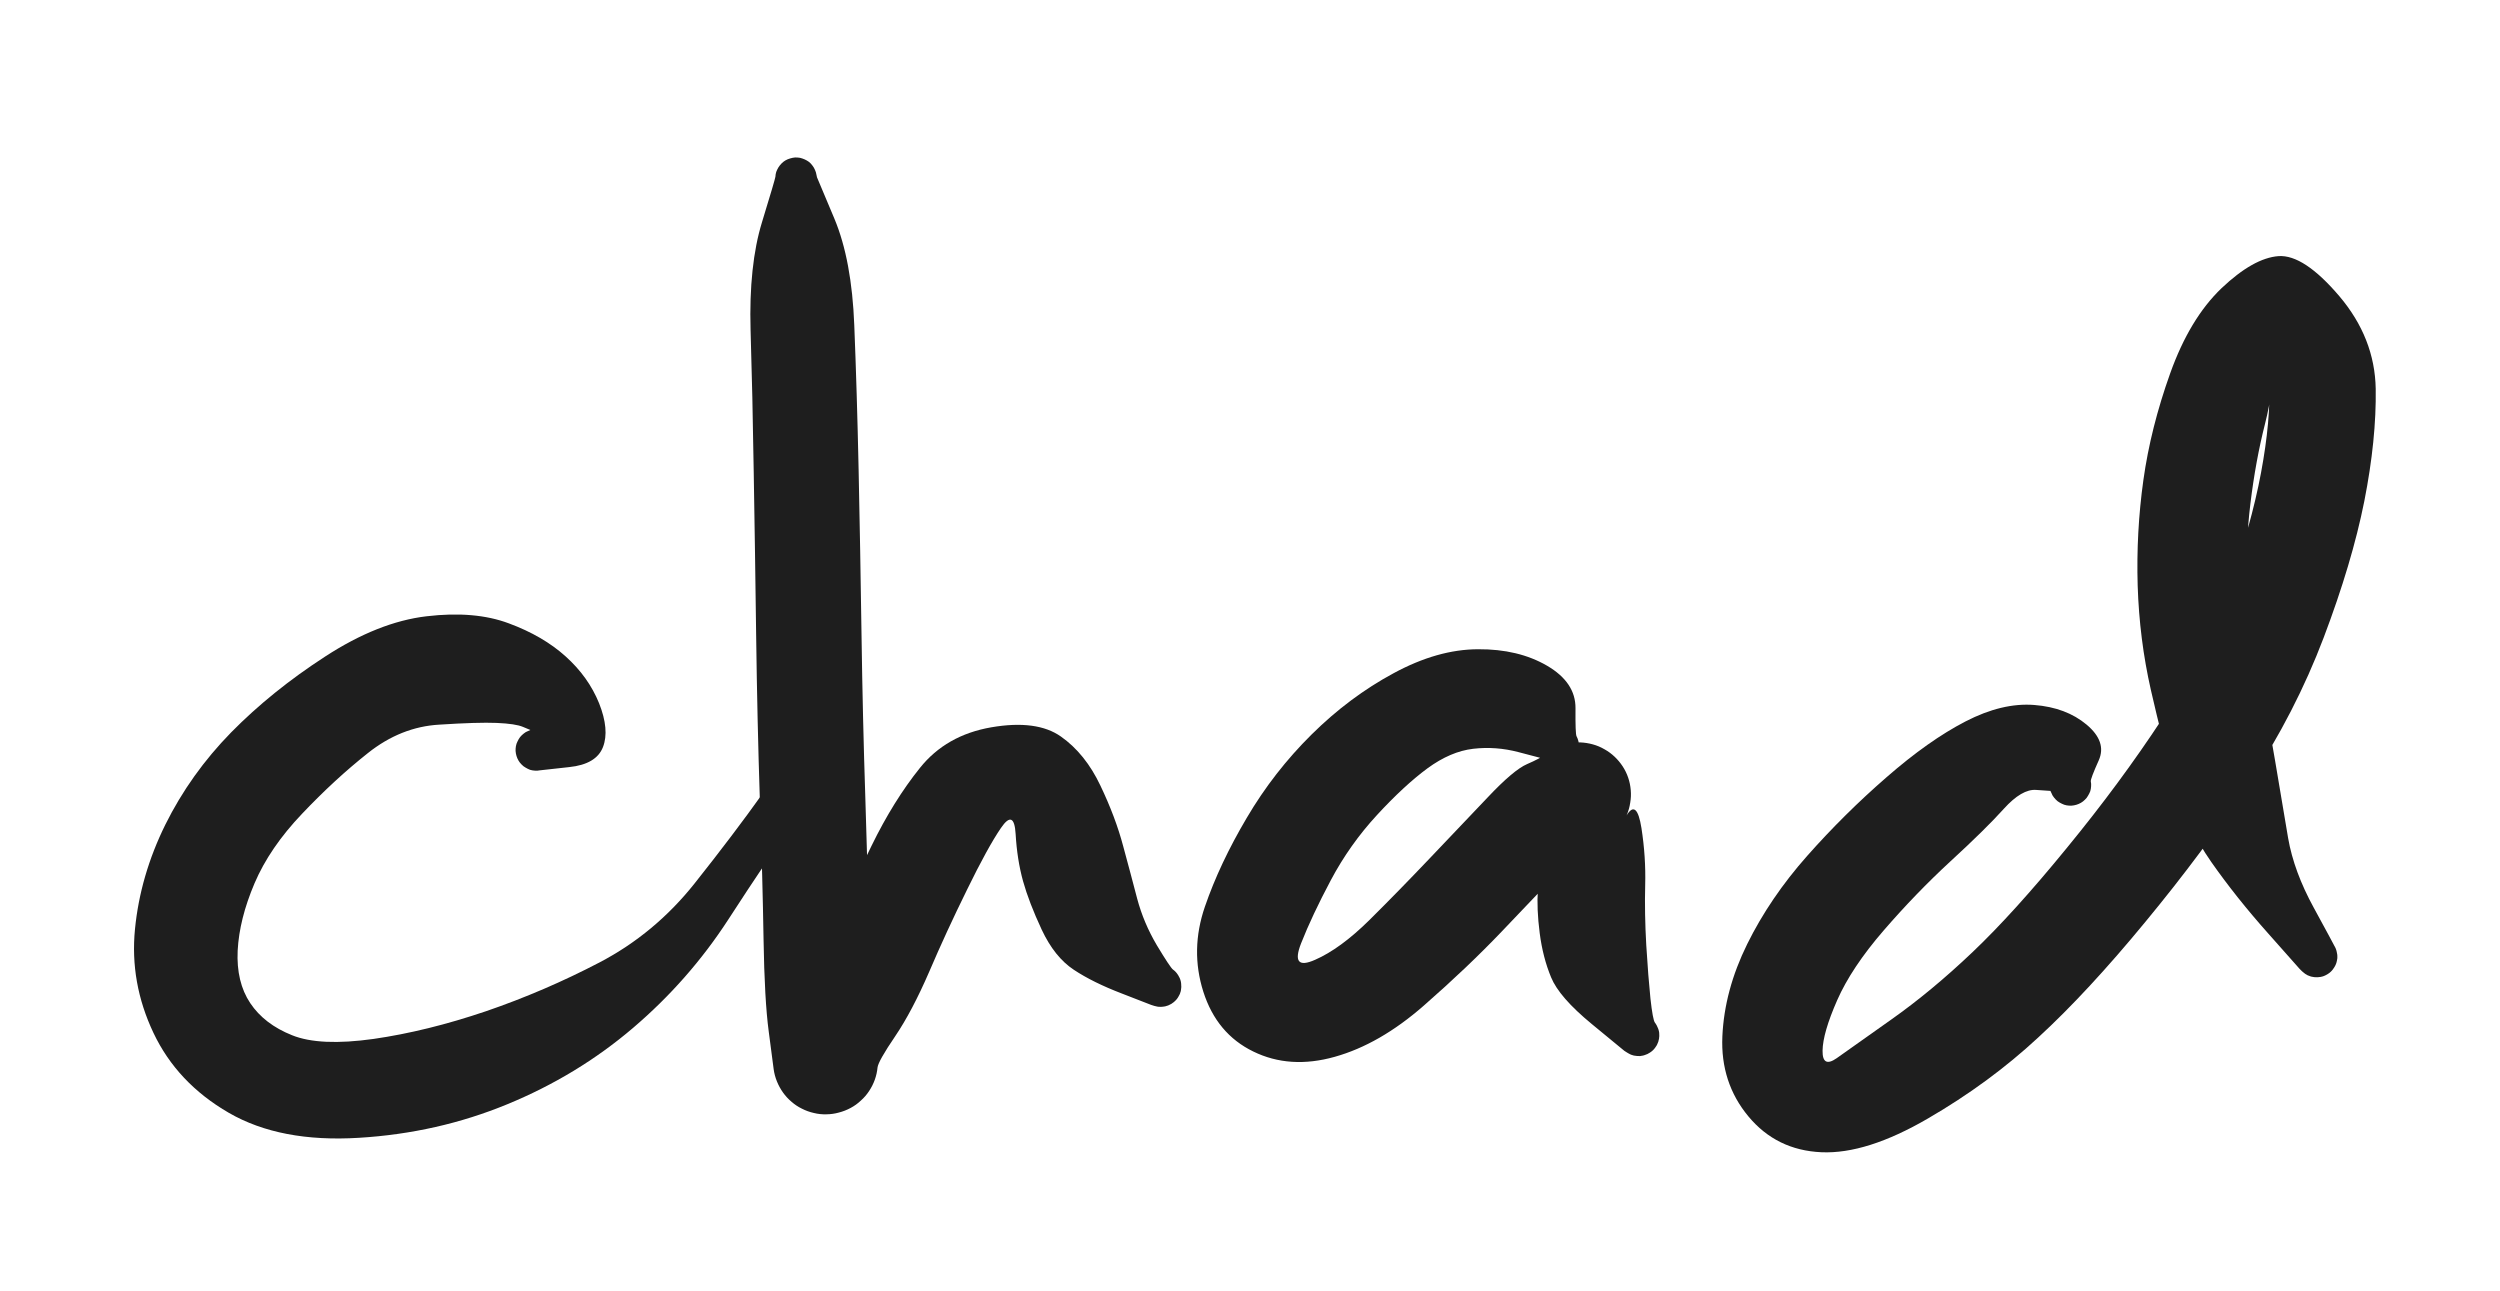 <?xml version="1.0" encoding="UTF-8"?>
<svg version="1.1" viewBox="0 0 156.44 80.755" xmlns="http://www.w3.org/2000/svg">
<g transform="translate(31.907 46.45) rotate(9.689 -2 10)">
<path d="m-0.58-1.17t-0.48-0.11q-0.49-0.12-1.67 0.03-1.17 0.15-3.52 0.71-2.35 0.54-4.11 2.51-1.77 1.97-3.41 4.42-1.65 2.45-2.21 4.81t-0.33 4.32q0.24 1.96 1.33 3.11t2.92 1.54q1.83 0.4 5.06-0.63 3.22-1.04 6.64-2.89 3.41-1.86 6.51-4.22 3.09-2.36 5.01-5.85 1.91-3.48 3.28-6.32 1.37-2.83 1.5-3 0.12-0.17 0.29-0.3t0.37-0.19q0.21-0.06 0.42-0.06t0.41 0.07q0.2 0.08 0.37 0.21 0.16 0.13 0.28 0.31 0.12 0.17 0.17 0.38t0.04 0.42q-0.02 0.21-0.1 0.41-0.08 0.19-0.22 0.35t-0.33 0.27q-0.18 0.1-0.39 0.15-0.21 0.04-0.42 0.01t-0.4-0.12-0.34-0.24-0.25-0.34-0.13-0.4 0.01-0.42 0.14-0.39q0.1-0.19 0.26-0.33t0.35-0.23q0.2-0.09 0.41-0.11 0.21-0.01 0.42 0.03 0.2 0.05 0.38 0.17 0.18 0.11 0.32 0.27 0.13 0.17 0.21 0.37 0.07 0.2 0.08 0.41t-0.05 0.41q-0.06 0.21-0.06 0.21t-1.38 2.82q-1.37 2.84-3.17 7.03-1.8 4.18-4.74 7.7t-6.95 6.03q-4 2.51-8.79 3.63-4.8 1.13-8.3-0.17t-5.49-4.14-2.23-6.2 0.77-6.76q1.02-3.4 3.09-6.39 2.07-2.97 4.99-5.66 2.92-2.7 5.84-3.56 2.91-0.86 5.15-0.43 2.24 0.42 3.85 1.44 1.62 1.02 2.56 2.54 0.93 1.53 0.7 2.66t-1.87 1.59q-1.63 0.46-1.78 0.51-0.15 0.06-0.3 0.07-0.15 0.02-0.31 0-0.15-0.03-0.3-0.09-0.15-0.05-0.28-0.15-0.13-0.09-0.23-0.21t-0.17-0.26-0.11-0.3q-0.03-0.15-0.03-0.3 0-0.16 0.05-0.31 0.04-0.15 0.11-0.29 0.08-0.14 0.19-0.26 0.1-0.12 0.24-0.2 0.13-0.09 0.13-0.09z" fill="#1e1e1e"/>
</g>
<g transform="translate(44.888 13.279) rotate(9.689 15 28)">
<path d="m1.28-0.28t1.51 2.37q1.51 2.38 2.35 6.37 0.85 4 1.79 8.87 0.94 4.88 1.91 10.11t1.95 10.01q0.98 4.77 1.69 8.57 0.71 3.79 1.3 5.68t0.61 2.29q0.03 0.4-0.04 0.79t-0.23 0.75q-0.16 0.37-0.41 0.68-0.24 0.32-0.55 0.56-0.32 0.25-0.68 0.41-0.36 0.17-0.75 0.24-0.39 0.08-0.79 0.05-0.4-0.02-0.78-0.14-0.38-0.11-0.72-0.32-0.34-0.2-0.62-0.48t-0.49-0.62-0.33-0.72 0.88-1.99 0.75-2.72q-0.25-1.12 0.46-4.11t1.6-6q0.88-3 2.16-5.3 1.27-2.3 3.98-3.26 2.72-0.96 4.39-0.16 1.68 0.8 2.95 2.61 1.27 1.8 2.04 3.49 0.78 1.68 1.42 3.1 0.65 1.42 1.7 2.66 1.06 1.23 1.25 1.33 0.19 0.09 0.34 0.25 0.15 0.15 0.24 0.34t0.12 0.4-0.01 0.42q-0.05 0.21-0.15 0.39-0.11 0.19-0.27 0.33t-0.35 0.22q-0.2 0.08-0.41 0.1-0.21 0.01-0.42-0.04-0.2-0.05-0.38-0.17-0.18-0.11-0.31-0.28t-0.2-0.37q-0.08-0.2-0.08-0.41t0.06-0.41q0.06-0.21 0.19-0.38 0.12-0.17 0.3-0.29 0.17-0.13 0.37-0.19 0.21-0.06 0.42-0.05t0.41 0.08q0.2 0.08 0.36 0.21 0.17 0.14 0.28 0.31 0.12 0.18 0.16 0.39 0.05 0.21 0.04 0.42-0.02 0.21-0.11 0.41-0.08 0.19-0.23 0.35-0.14 0.15-0.33 0.26-0.18 0.1-0.39 0.14t-0.42 0.01-0.21-0.03-1.91-0.39q-1.91-0.38-3.22-0.96-1.32-0.58-2.4-2.13-1.08-1.56-1.67-2.81-0.59-1.26-0.95-2.82-0.36-1.55-0.97-0.22t-1.44 4.16q-0.84 2.83-1.47 5.46-0.64 2.62-1.42 4.34-0.78 1.71-0.76 2.11 0.03 0.4-0.04 0.79t-0.23 0.75q-0.16 0.37-0.41 0.68-0.24 0.32-0.55 0.56-0.32 0.25-0.68 0.41-0.36 0.17-0.75 0.24-0.39 0.08-0.79 0.05-0.4-0.02-0.78-0.14-0.38-0.11-0.72-0.32-0.34-0.2-0.62-0.48t-0.49-0.62-0.33-0.72-0.7-2.27q-0.59-1.89-1.29-5.63t-1.7-8.58q-0.99-4.84-1.95-10.05-0.96-5.22-1.87-10.05-0.9-4.83-1.7-8.78-0.79-3.96-0.43-6.75 0.36-2.8 0.35-2.96-0.02-0.15 0-0.3 0.03-0.16 0.09-0.31 0.06-0.14 0.15-0.27t0.21-0.23 0.27-0.17q0.14-0.07 0.29-0.11 0.16-0.03 0.31-0.03 0.15 0.01 0.31 0.05 0.15 0.04 0.29 0.11 0.14 0.08 0.25 0.19 0.12 0.11 0.2 0.24 0.09 0.13 0.14 0.28 0.06 0.15 0.06 0.15z" fill="#1e1e1e"/>
</g>
<g transform="translate(96.071 45.719) rotate(9.689 -5 9)">
<path d="m-0.92 0.92t-1.47-0.13q-1.46-0.13-2.83 0.27t-2.62 1.69q-1.25 1.3-2.62 3.41t-2.16 4.5-1.17 4.21 1.04 0.87q1.43-0.94 2.92-3.01 1.48-2.07 3.09-4.47 1.61-2.39 2.92-4.35 1.31-1.97 2.08-2.47t1.03-0.8 0.59-0.53q0.31-0.22 0.68-0.37 0.37-0.14 0.76-0.2 0.4-0.05 0.79-0.01 0.4 0.04 0.77 0.18 0.37 0.13 0.7 0.35t0.6 0.51 0.46 0.64 0.29 0.74q0.1 0.38 0.1 0.78 0.01 0.4-0.08 0.78-0.09 0.39-0.27 0.75-0.18 0.35 0.27-0.73 0.45-1.09 1.04 0.65 0.58 1.73 0.83 3.47t0.7 3.7q0.46 1.96 0.82 3.25 0.37 1.29 0.53 1.44 0.15 0.14 0.26 0.33 0.1 0.18 0.14 0.39t0.01 0.42-0.13 0.4q-0.09 0.19-0.25 0.34-0.15 0.15-0.34 0.24t-0.4 0.12-0.42-0.01q-0.21-0.05-0.39-0.15-0.19-0.11-0.33-0.27t-0.22-0.35q-0.08-0.2-0.1-0.41-0.01-0.21 0.04-0.42 0.05-0.2 0.17-0.38 0.11-0.18 0.28-0.31t0.37-0.2q0.2-0.08 0.41-0.08t0.41 0.06q0.21 0.06 0.38 0.19 0.17 0.12 0.29 0.3 0.13 0.17 0.19 0.37 0.06 0.21 0.05 0.42t-0.08 0.41q-0.08 0.2-0.21 0.36-0.14 0.17-0.32 0.28-0.18 0.12-0.38 0.17-0.21 0.04-0.42 0.03-0.21-0.02-0.41-0.11-0.19-0.08-0.19-0.08t-2.29-1.31-3-2.45q-0.72-1.14-1.17-2.61t-0.57-2.66q-0.13-1.19-0.41-2.3-0.29-1.11-0.55-3.47t0-2.66 0.59-0.53q0.31-0.22 0.68-0.37 0.37-0.14 0.76-0.2 0.4-0.05 0.79-0.01 0.4 0.04 0.77 0.18 0.37 0.13 0.7 0.35t0.6 0.51 0.46 0.64 0.29 0.74q0.1 0.38 0.1 0.78 0.01 0.4-0.08 0.78-0.09 0.39-0.27 0.74-0.18 0.36-1.08 0.91-0.89 0.55-2.15 2.43-1.26 1.87-2.98 4.43-1.73 2.57-4.04 5.41t-4.95 4.09q-2.63 1.25-5.08 0.53-2.44-0.71-3.71-3.16-1.26-2.44-0.8-5.26t1.65-5.93q1.18-3.11 3.12-5.82t4.41-4.64q2.47-1.94 4.96-2.37 2.48-0.44 4.43 0.29 1.94 0.73 2.2 2.32 0.26 1.6 0.36 1.72 0.1 0.13 0.16 0.27 0.07 0.14 0.1 0.3t0.02 0.3q-0.01 0.16-0.06 0.31t-0.13 0.29q-0.08 0.13-0.19 0.25-0.12 0.11-0.25 0.19-0.14 0.08-0.29 0.13t-0.31 0.06q-0.14 0.01-0.3-0.02t-0.3-0.1q-0.14-0.06-0.27-0.16-0.12-0.1-0.12-0.1z" fill="#1e1e1e"/>
</g>
<g transform="translate(130.4 49.188) rotate(9.689 0 -5)">
<path d="m-1.17 0.58t-0.89 0.09q-0.89 0.08-1.8 1.51-0.91 1.44-2.73 3.79-1.81 2.35-3.4 4.98t-2.13 4.79-0.37 3.26q0.17 1.09 0.95 0.32 0.77-0.77 2.95-2.95 2.18-2.17 4.31-5.02t4.72-7.42q2.6-4.56 4.54-9t2.69-8.63 0.8-7.57q0.05-3.37-0.45-5.66t-0.06-1.03q0.43 1.27 0.24 3.65-0.19 2.37-0.06 5.06 0.13 2.7 0.71 5.41t1.59 5.12q1.01 2.42 1.93 5.07t1.62 4.64q0.71 2 2.32 4.03 1.61 2.04 1.73 2.21 0.13 0.18 0.19 0.38 0.07 0.2 0.06 0.41 0 0.22-0.08 0.42-0.07 0.2-0.2 0.36-0.13 0.17-0.31 0.28-0.18 0.12-0.39 0.17-0.2 0.05-0.41 0.04-0.22-0.02-0.41-0.1-0.2-0.09-0.36-0.23-0.15-0.14-0.26-0.32-0.11-0.19-0.15-0.4-0.04-0.2-0.01-0.41 0.03-0.22 0.12-0.41 0.1-0.19 0.24-0.34 0.15-0.15 0.34-0.24 0.19-0.1 0.4-0.13t0.42 0.01 0.4 0.14q0.18 0.11 0.33 0.27 0.14 0.15 0.22 0.35 0.09 0.19 0.11 0.4 0.01 0.22-0.04 0.42-0.05 0.21-0.16 0.39t-0.28 0.31q-0.16 0.14-0.36 0.21t-0.41 0.08q-0.22 0.01-0.42-0.05-0.2-0.07-0.38-0.19-0.17-0.12-0.17-0.12t-2.33-1.87q-2.33-1.86-4.24-3.79t-3.1-4.45q-1.19-2.53-2.44-5.53-1.24-3-1.91-6.29-0.66-3.28-0.76-6.57t0.53-6.87 2.27-5.79q1.65-2.2 3.18-2.58 1.54-0.37 4.17 1.83 2.63 2.21 3.22 5.33 0.58 3.11 0.48 7.05-0.11 3.94-1.07 8.85-0.96 4.9-3.06 9.69-2.1 4.77-4.94 9.71-2.83 4.95-5.39 8.26-2.54 3.32-5.96 6.17-3.41 2.85-6.21 3.2-2.79 0.35-4.88-1.44t-2.45-4.66 0.56-5.96 2.77-6.07 4.07-5.69q2.21-2.71 4.28-4.27t4.07-1.74q1.99-0.18 3.43 0.66t1.13 2.07q-0.32 1.24-0.27 1.39 0.06 0.15 0.07 0.3 0.02 0.15 0 0.31-0.03 0.15-0.09 0.3-0.05 0.15-0.15 0.28-0.09 0.13-0.21 0.23t-0.26 0.17-0.3 0.11q-0.15 0.03-0.3 0.03-0.16 0-0.31-0.05-0.15-0.04-0.29-0.11-0.14-0.08-0.26-0.19-0.12-0.1-0.2-0.24-0.09-0.13-0.09-0.13z" fill="#1e1e1e"/>
</g>
</svg>